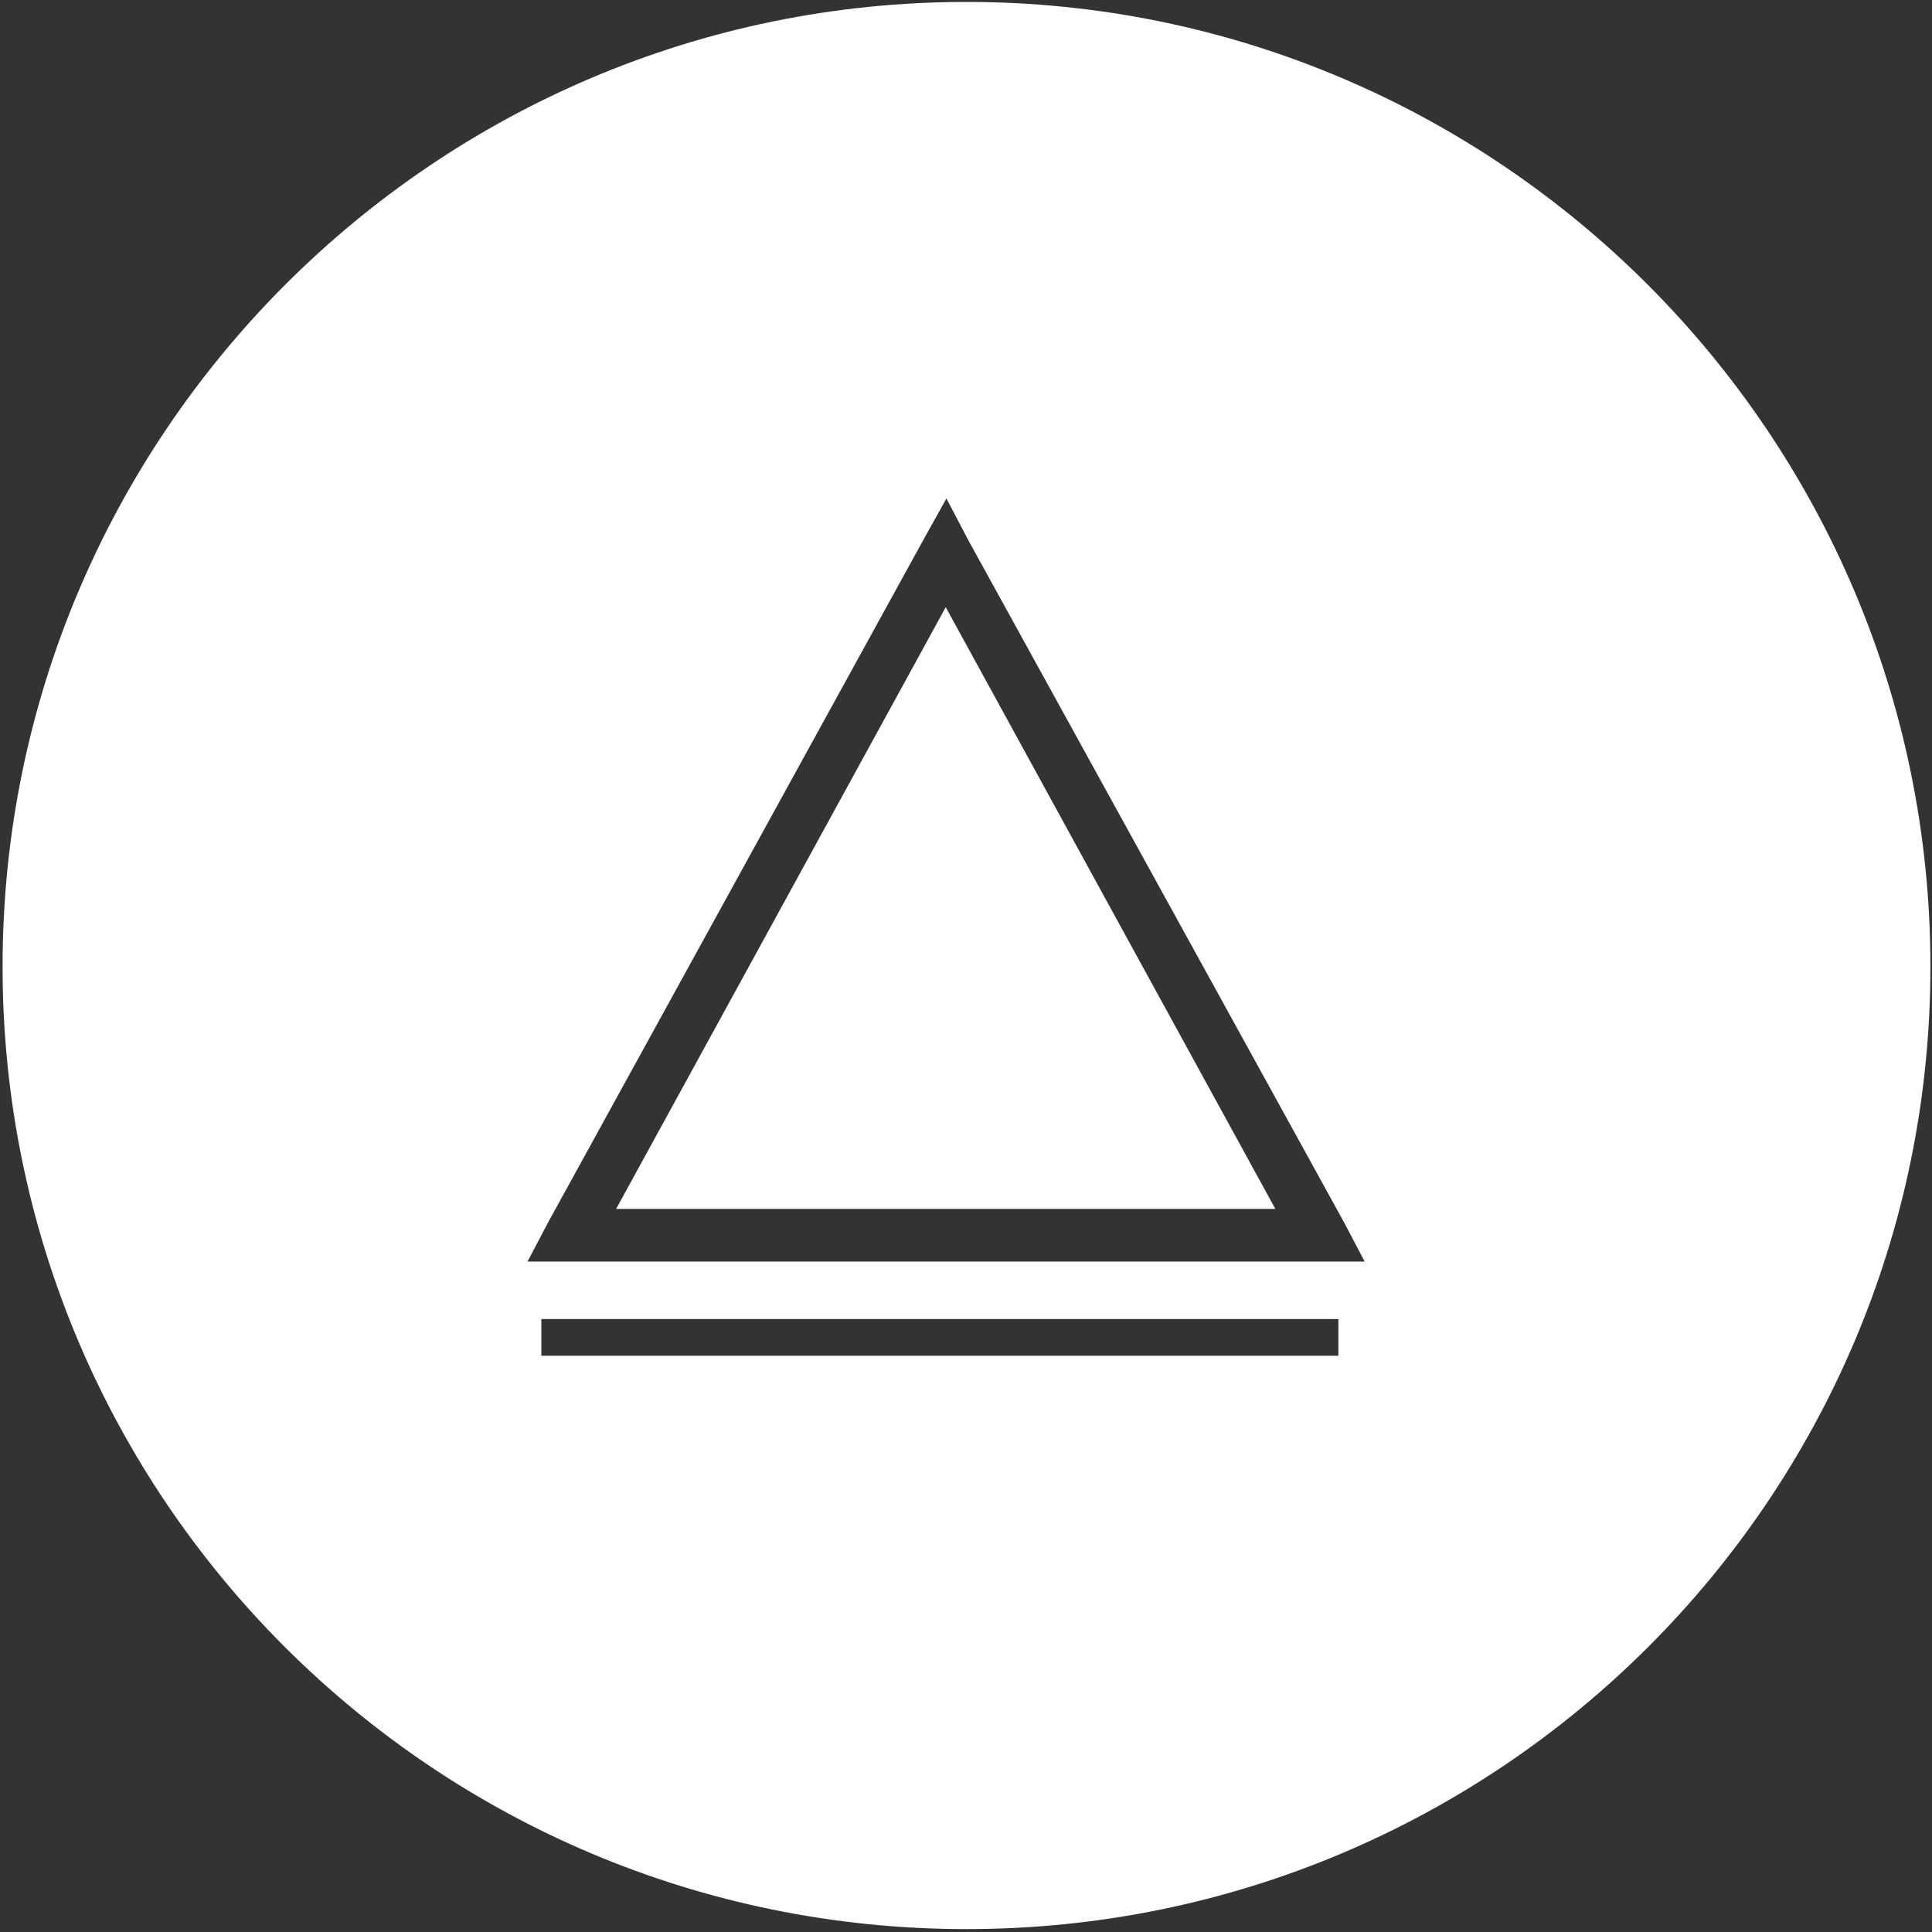 <svg width="651" height="651" viewBox="0 0 651 651" fill="none" xmlns="http://www.w3.org/2000/svg">
<rect x="0" y="0" width="651" height="651" fill="#333333" stroke="none"/>
<path d="M325.667 0.651C146.467 0.651 0.867 146.491 0.867 325.691C0.867 504.891 146.467 650.024 325.667 650.024C504.867 650.024 650.467 504.891 650.467 325.691C650.467 146.491 504.867 0.651 325.667 0.651ZM318.901 167.957L326.37 182.192L452.839 411.792L459.839 425.094H177.746L184.746 411.792L310.981 182.192L318.913 167.957H318.901ZM318.672 204.593L207.604 407.353H429.737L318.669 204.593H318.672ZM182.405 444.46H450.979V456.825H182.405V444.46Z" fill="white"/>
</svg>
